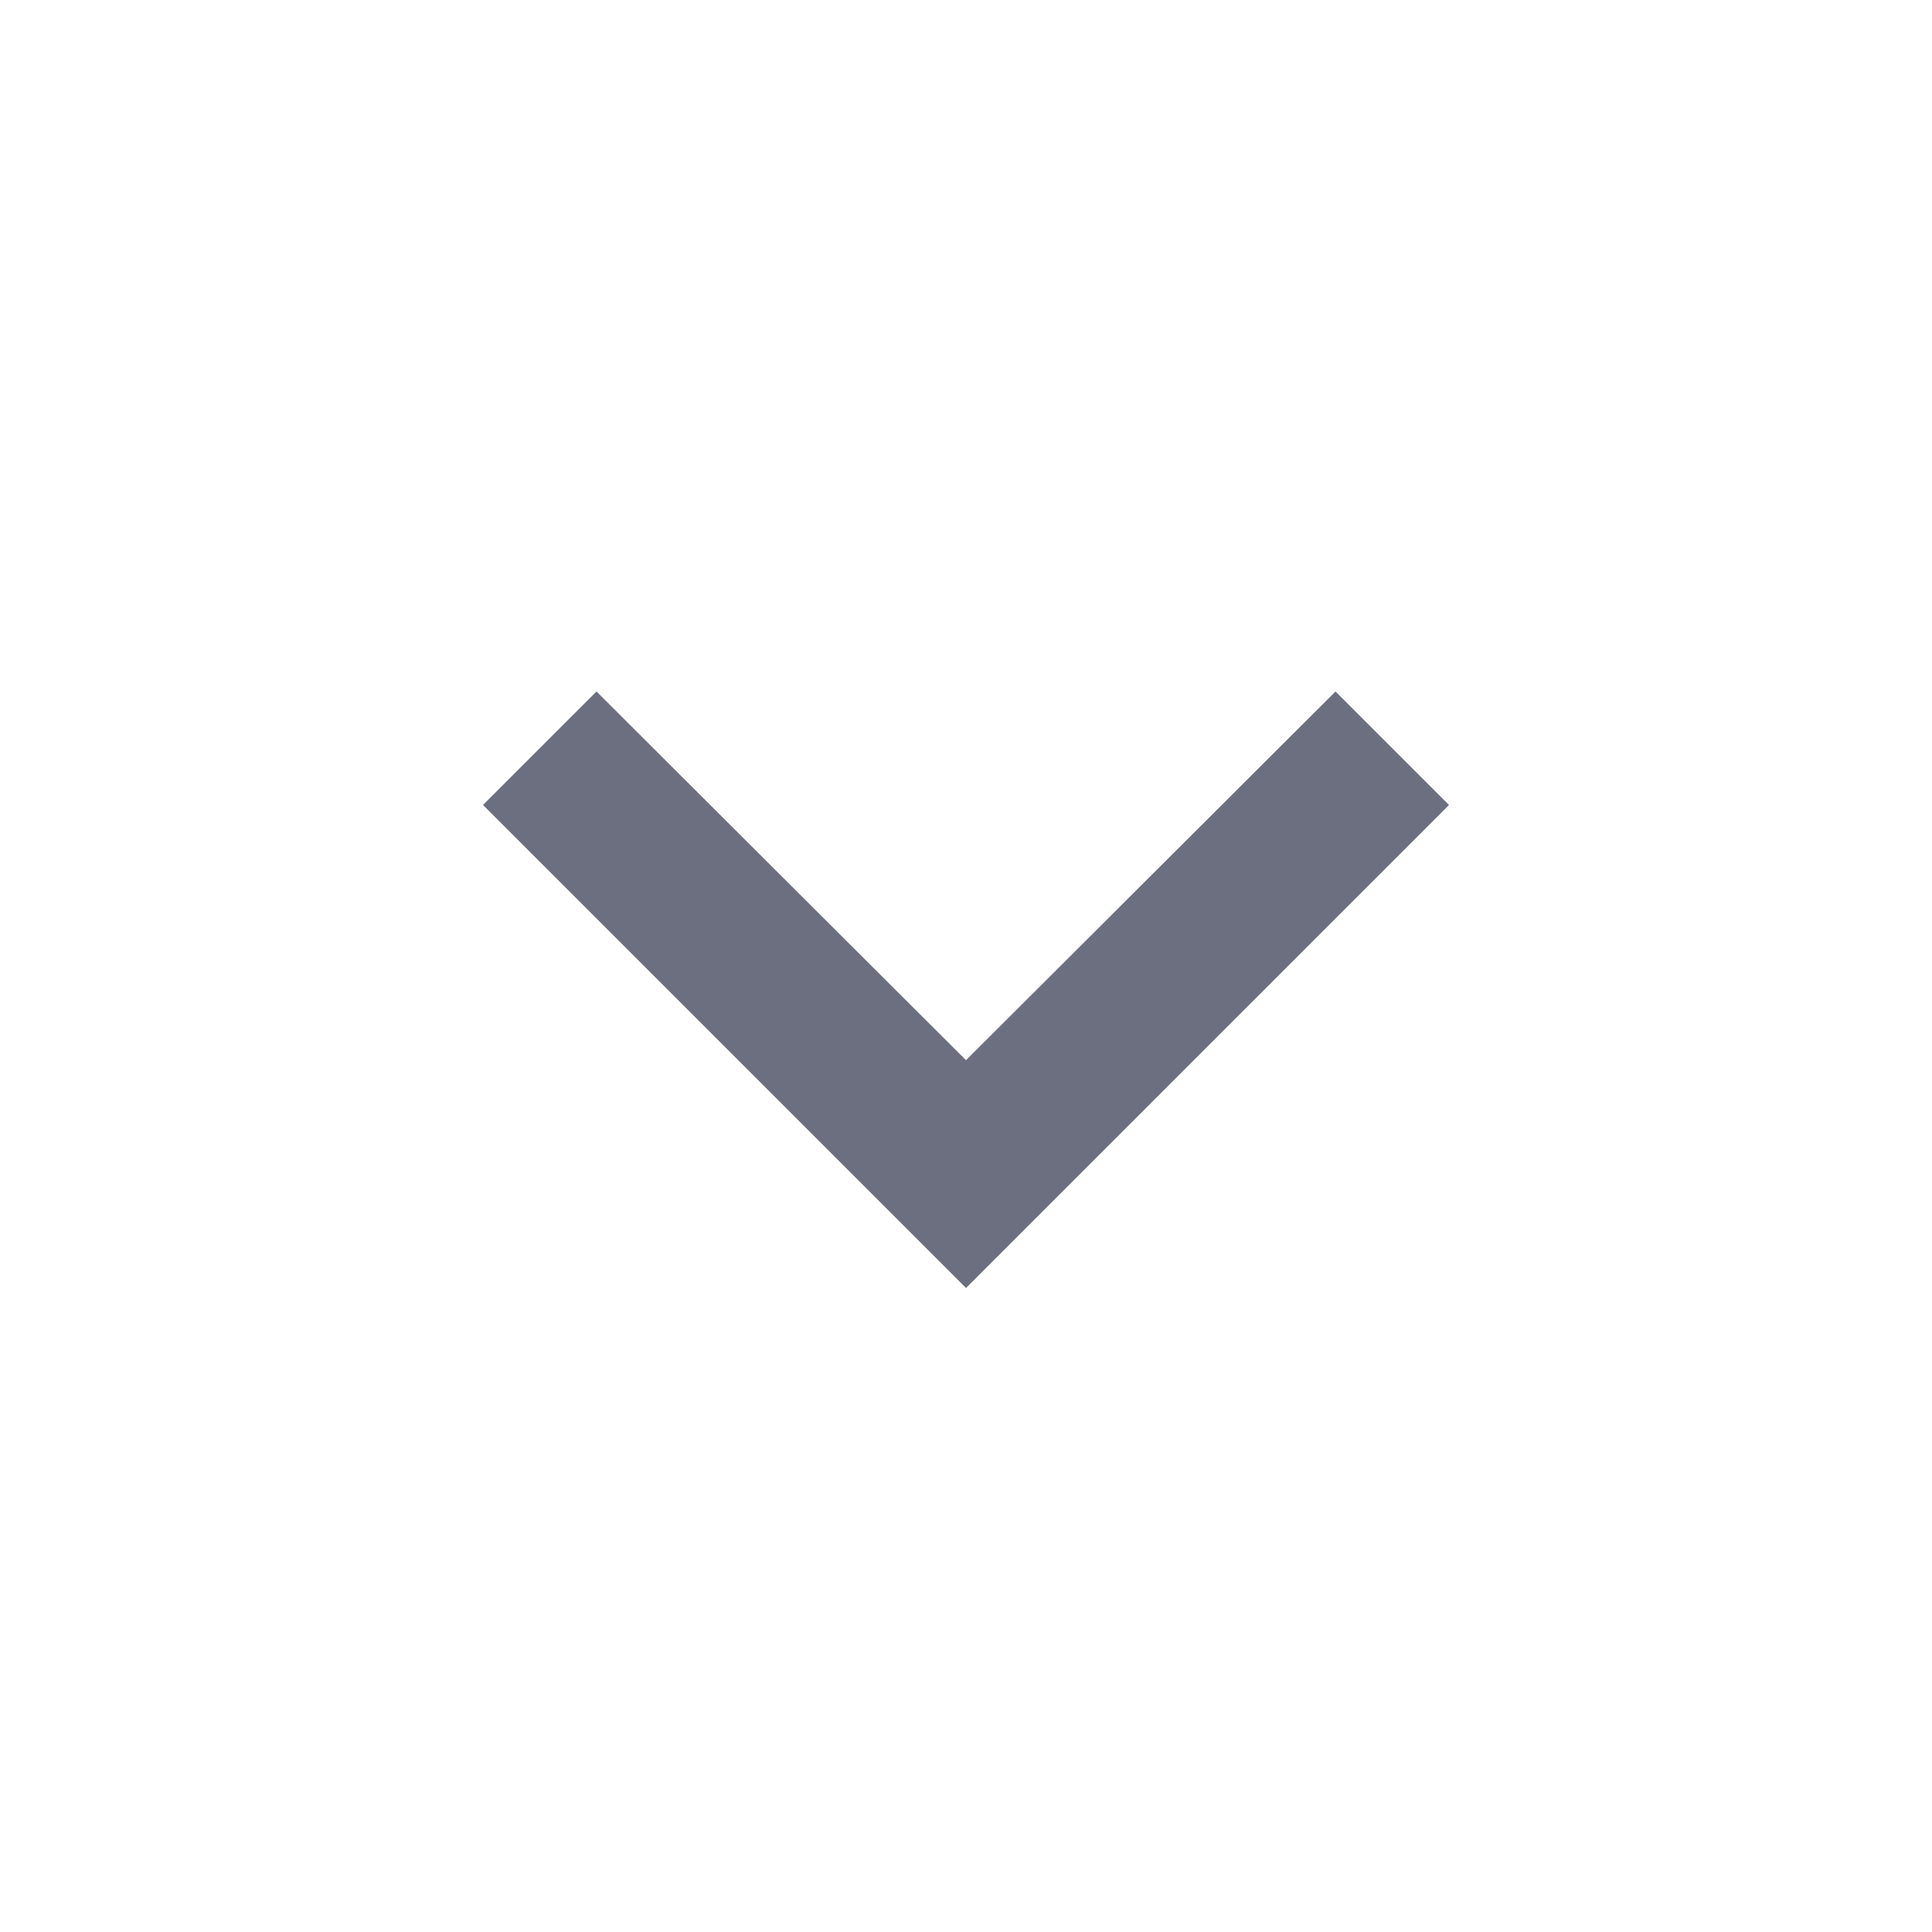 <svg width="12" height="12" viewBox="0 0 12 12" fill="none" xmlns="http://www.w3.org/2000/svg">
<path fill-rule="evenodd" clip-rule="evenodd" d="M8.295 4.295L6 6.585L3.705 4.295L3 5L6 8L9 5L8.295 4.295Z" fill="#6C6F80"/>
</svg>
